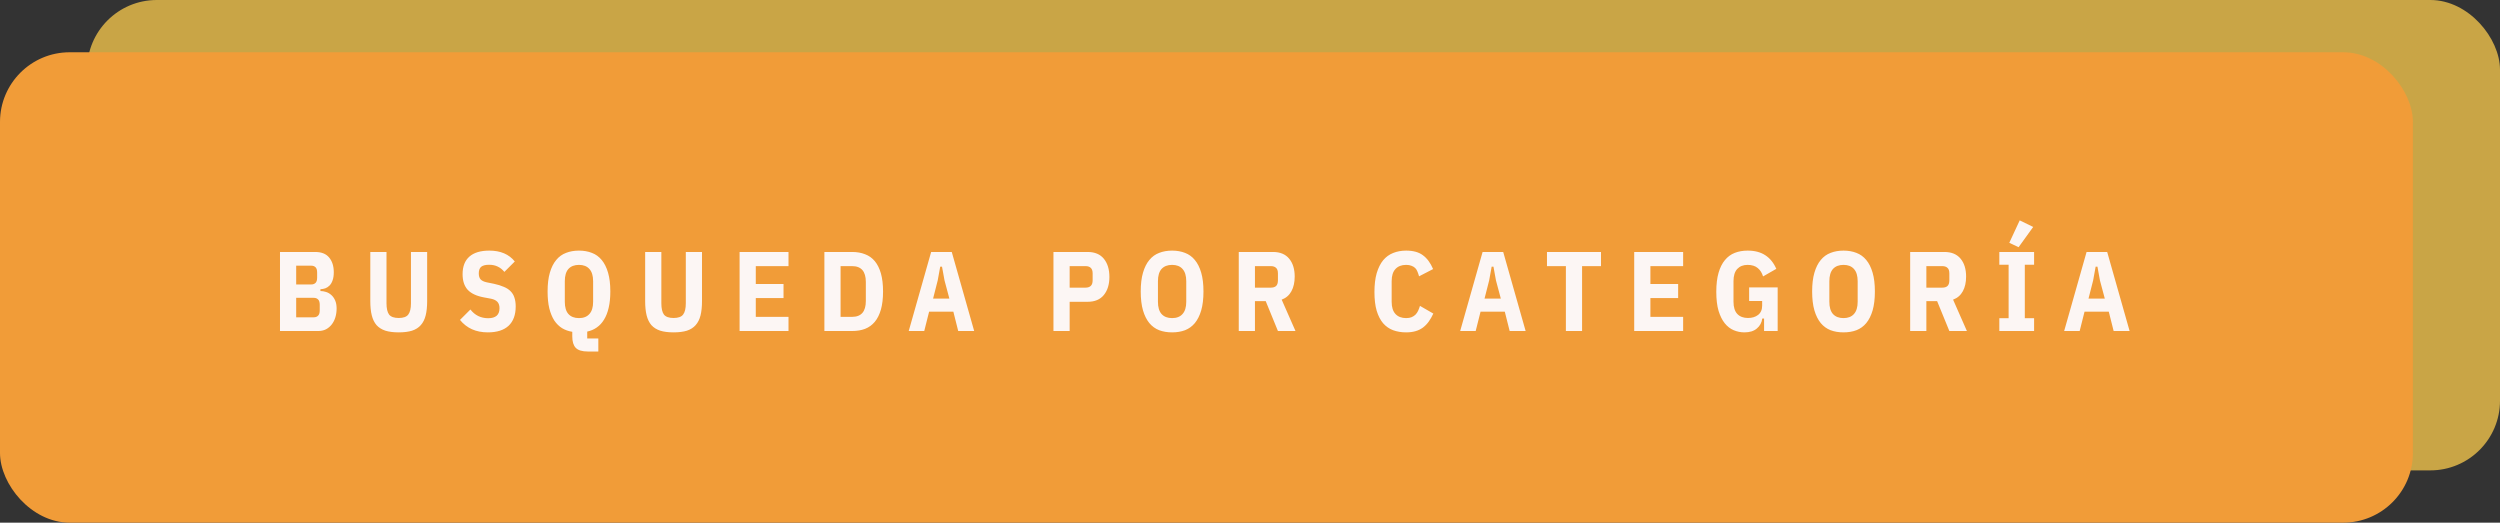<svg width="287" height="60" viewBox="0 0 287 60" fill="none" xmlns="http://www.w3.org/2000/svg">
<rect x="0" y="0" width="287" height="60" fill="#333333" stroke="none"/>
<rect x="10" width="277" height="54" rx="8" fill="#F5C64C" fill-opacity="0.77"/>
<rect y="6" width="277" height="54" rx="8" fill="#F19C38"/>
<path d="M32.143 28.926H36.173C36.901 28.926 37.438 29.138 37.785 29.563C38.14 29.988 38.318 30.551 38.318 31.253C38.318 31.634 38.27 31.951 38.175 32.202C38.088 32.445 37.971 32.64 37.824 32.787C37.685 32.926 37.525 33.03 37.343 33.099C37.161 33.16 36.975 33.194 36.784 33.203V33.411C36.992 33.411 37.204 33.446 37.421 33.515C37.646 33.584 37.85 33.701 38.032 33.866C38.214 34.022 38.361 34.23 38.474 34.49C38.587 34.741 38.643 35.049 38.643 35.413C38.643 35.768 38.595 36.106 38.5 36.427C38.405 36.739 38.266 37.012 38.084 37.246C37.902 37.48 37.681 37.666 37.421 37.805C37.161 37.935 36.866 38 36.537 38H32.143V28.926ZM34.002 36.427H36.017C36.225 36.427 36.39 36.366 36.511 36.245C36.641 36.124 36.706 35.92 36.706 35.634V34.984C36.706 34.698 36.641 34.494 36.511 34.373C36.39 34.252 36.225 34.191 36.017 34.191H34.002V36.427ZM34.002 32.657H35.718C35.935 32.657 36.104 32.596 36.225 32.475C36.346 32.354 36.407 32.154 36.407 31.877V31.279C36.407 31.002 36.346 30.802 36.225 30.681C36.104 30.56 35.935 30.499 35.718 30.499H34.002V32.657ZM44.37 28.926V34.815C44.37 35.413 44.47 35.846 44.669 36.115C44.877 36.375 45.246 36.505 45.774 36.505C46.303 36.505 46.667 36.375 46.866 36.115C47.074 35.846 47.178 35.413 47.178 34.815V28.926H49.037V34.568C49.037 35.209 48.981 35.755 48.868 36.206C48.756 36.657 48.569 37.029 48.309 37.324C48.058 37.61 47.724 37.822 47.308 37.961C46.892 38.091 46.381 38.156 45.774 38.156C45.168 38.156 44.656 38.091 44.24 37.961C43.824 37.822 43.486 37.61 43.226 37.324C42.975 37.029 42.793 36.657 42.68 36.206C42.568 35.755 42.511 35.209 42.511 34.568V28.926H44.37ZM56.004 38.156C54.643 38.156 53.577 37.679 52.806 36.726L54.002 35.53C54.522 36.197 55.202 36.531 56.043 36.531C56.91 36.531 57.343 36.15 57.343 35.387C57.343 35.075 57.265 34.832 57.109 34.659C56.953 34.486 56.71 34.364 56.381 34.295L55.549 34.139C54.708 33.983 54.089 33.693 53.69 33.268C53.3 32.835 53.105 32.237 53.105 31.474C53.105 30.59 53.365 29.918 53.885 29.459C54.405 29 55.167 28.77 56.173 28.77C57.456 28.77 58.431 29.186 59.098 30.018L57.902 31.214C57.676 30.937 57.421 30.733 57.135 30.603C56.858 30.464 56.528 30.395 56.147 30.395C55.731 30.395 55.428 30.473 55.237 30.629C55.055 30.785 54.964 31.036 54.964 31.383C54.964 31.686 55.033 31.916 55.172 32.072C55.319 32.228 55.553 32.341 55.874 32.41L56.706 32.579C57.148 32.674 57.525 32.791 57.837 32.93C58.157 33.06 58.417 33.229 58.617 33.437C58.825 33.645 58.972 33.892 59.059 34.178C59.154 34.464 59.202 34.798 59.202 35.179C59.202 36.15 58.929 36.891 58.383 37.402C57.837 37.905 57.044 38.156 56.004 38.156ZM68.688 40.353H67.492C66.824 40.353 66.356 40.21 66.088 39.924C65.828 39.647 65.698 39.213 65.698 38.624V38.091C65.264 38.022 64.874 37.883 64.528 37.675C64.181 37.458 63.882 37.164 63.63 36.791C63.388 36.41 63.197 35.946 63.059 35.4C62.928 34.854 62.864 34.208 62.864 33.463C62.864 32.614 62.95 31.894 63.123 31.305C63.297 30.707 63.539 30.222 63.852 29.849C64.163 29.468 64.54 29.195 64.983 29.03C65.424 28.857 65.918 28.77 66.465 28.77C67.01 28.77 67.504 28.857 67.947 29.03C68.388 29.195 68.766 29.468 69.078 29.849C69.389 30.222 69.632 30.707 69.805 31.305C69.979 31.894 70.066 32.614 70.066 33.463C70.066 34.182 70.001 34.811 69.871 35.348C69.749 35.877 69.572 36.327 69.338 36.7C69.112 37.073 68.835 37.372 68.505 37.597C68.185 37.822 67.821 37.978 67.413 38.065V38.858H68.688V40.353ZM66.465 36.518C66.984 36.518 67.383 36.362 67.66 36.05C67.947 35.738 68.09 35.27 68.09 34.646V32.28C68.09 31.656 67.947 31.188 67.66 30.876C67.383 30.564 66.984 30.408 66.465 30.408C65.945 30.408 65.541 30.564 65.255 30.876C64.978 31.188 64.84 31.656 64.84 32.28V34.646C64.84 35.27 64.978 35.738 65.255 36.05C65.541 36.362 65.945 36.518 66.465 36.518ZM75.923 28.926V34.815C75.923 35.413 76.023 35.846 76.222 36.115C76.43 36.375 76.799 36.505 77.327 36.505C77.856 36.505 78.22 36.375 78.419 36.115C78.627 35.846 78.731 35.413 78.731 34.815V28.926H80.59V34.568C80.59 35.209 80.534 35.755 80.421 36.206C80.309 36.657 80.122 37.029 79.862 37.324C79.611 37.61 79.277 37.822 78.861 37.961C78.445 38.091 77.934 38.156 77.327 38.156C76.721 38.156 76.209 38.091 75.793 37.961C75.377 37.822 75.039 37.61 74.779 37.324C74.528 37.029 74.346 36.657 74.233 36.206C74.121 35.755 74.064 35.209 74.064 34.568V28.926H75.923ZM84.905 38V28.926H90.521V30.551H86.764V32.605H89.949V34.217H86.764V36.375H90.521V38H84.905ZM94.64 28.926H97.825C98.379 28.926 98.873 29.013 99.307 29.186C99.749 29.351 100.121 29.615 100.425 29.979C100.728 30.343 100.962 30.811 101.127 31.383C101.291 31.955 101.374 32.648 101.374 33.463C101.374 34.278 101.291 34.971 101.127 35.543C100.962 36.115 100.728 36.583 100.425 36.947C100.121 37.311 99.749 37.58 99.307 37.753C98.873 37.918 98.379 38 97.825 38H94.64V28.926ZM97.825 36.375C98.873 36.375 99.398 35.768 99.398 34.555V32.371C99.398 31.158 98.873 30.551 97.825 30.551H96.499V36.375H97.825ZM110.003 38L109.444 35.777H106.662L106.103 38H104.322L106.896 28.926H109.262L111.836 38H110.003ZM108.43 32.189L108.144 30.616H107.936L107.65 32.189L107.117 34.282H108.989L108.43 32.189ZM120.937 38V28.926H124.863C125.677 28.926 126.297 29.186 126.722 29.706C127.146 30.226 127.359 30.919 127.359 31.786C127.359 32.653 127.146 33.346 126.722 33.866C126.297 34.386 125.677 34.646 124.863 34.646H122.796V38H120.937ZM122.796 33.021H124.629C124.88 33.021 125.075 32.956 125.214 32.826C125.361 32.696 125.435 32.479 125.435 32.176V31.396C125.435 31.093 125.361 30.876 125.214 30.746C125.075 30.616 124.88 30.551 124.629 30.551H122.796V33.021ZM134.557 38.156C134.011 38.156 133.517 38.074 133.075 37.909C132.633 37.736 132.256 37.463 131.944 37.09C131.632 36.709 131.389 36.223 131.216 35.634C131.043 35.036 130.956 34.312 130.956 33.463C130.956 32.614 131.043 31.894 131.216 31.305C131.389 30.707 131.632 30.222 131.944 29.849C132.256 29.468 132.633 29.195 133.075 29.03C133.517 28.857 134.011 28.77 134.557 28.77C135.103 28.77 135.597 28.857 136.039 29.03C136.481 29.195 136.858 29.468 137.17 29.849C137.482 30.222 137.725 30.707 137.898 31.305C138.071 31.894 138.158 32.614 138.158 33.463C138.158 34.312 138.071 35.036 137.898 35.634C137.725 36.223 137.482 36.709 137.17 37.09C136.858 37.463 136.481 37.736 136.039 37.909C135.597 38.074 135.103 38.156 134.557 38.156ZM134.557 36.518C135.077 36.518 135.476 36.362 135.753 36.05C136.039 35.738 136.182 35.27 136.182 34.646V32.28C136.182 31.656 136.039 31.188 135.753 30.876C135.476 30.564 135.077 30.408 134.557 30.408C134.037 30.408 133.634 30.564 133.348 30.876C133.071 31.188 132.932 31.656 132.932 32.28V34.646C132.932 35.27 133.071 35.738 133.348 36.05C133.634 36.362 134.037 36.518 134.557 36.518ZM144.068 38H142.209V28.926H146.135C146.95 28.926 147.569 29.182 147.994 29.693C148.419 30.204 148.631 30.889 148.631 31.747C148.631 32.414 148.505 32.978 148.254 33.437C148.003 33.896 147.63 34.217 147.136 34.399L148.722 38H146.707L145.303 34.568H144.068V38ZM145.901 33.021C146.152 33.021 146.347 32.96 146.486 32.839C146.633 32.709 146.707 32.488 146.707 32.176V31.396C146.707 31.084 146.633 30.867 146.486 30.746C146.347 30.616 146.152 30.551 145.901 30.551H144.068V33.021H145.901ZM161.426 38.156C160.88 38.156 160.382 38.074 159.931 37.909C159.489 37.744 159.108 37.48 158.787 37.116C158.475 36.752 158.228 36.275 158.046 35.686C157.873 35.097 157.786 34.377 157.786 33.528C157.786 32.679 157.873 31.955 158.046 31.357C158.228 30.75 158.475 30.256 158.787 29.875C159.108 29.494 159.489 29.216 159.931 29.043C160.382 28.861 160.88 28.77 161.426 28.77C162.241 28.77 162.882 28.948 163.35 29.303C163.827 29.65 164.217 30.178 164.52 30.889L162.908 31.721C162.856 31.53 162.796 31.353 162.726 31.188C162.666 31.023 162.579 30.885 162.466 30.772C162.354 30.659 162.211 30.573 162.037 30.512C161.873 30.443 161.669 30.408 161.426 30.408C160.906 30.408 160.499 30.564 160.204 30.876C159.91 31.188 159.762 31.656 159.762 32.28V34.646C159.762 35.27 159.91 35.738 160.204 36.05C160.499 36.362 160.906 36.518 161.426 36.518C161.669 36.518 161.877 36.483 162.05 36.414C162.232 36.336 162.384 36.236 162.505 36.115C162.627 35.985 162.726 35.838 162.804 35.673C162.882 35.5 162.952 35.313 163.012 35.114L164.546 35.998C164.39 36.336 164.217 36.639 164.026 36.908C163.836 37.177 163.615 37.406 163.363 37.597C163.121 37.779 162.839 37.918 162.518 38.013C162.198 38.108 161.834 38.156 161.426 38.156ZM173.309 38L172.75 35.777H169.968L169.409 38H167.628L170.202 28.926H172.568L175.142 38H173.309ZM171.736 32.189L171.45 30.616H171.242L170.956 32.189L170.423 34.282H172.295L171.736 32.189ZM181.623 30.551V38H179.764V30.551H177.593V28.926H183.794V30.551H181.623ZM187.607 38V28.926H193.223V30.551H189.466V32.605H192.651V34.217H189.466V36.375H193.223V38H187.607ZM202.516 36.57H202.308C202.247 37.038 202.039 37.419 201.684 37.714C201.337 38.009 200.865 38.156 200.267 38.156C199.834 38.156 199.422 38.074 199.032 37.909C198.642 37.744 198.3 37.48 198.005 37.116C197.71 36.752 197.472 36.275 197.29 35.686C197.117 35.088 197.03 34.36 197.03 33.502C197.03 32.644 197.117 31.916 197.29 31.318C197.463 30.72 197.706 30.235 198.018 29.862C198.33 29.481 198.707 29.203 199.149 29.03C199.591 28.857 200.085 28.77 200.631 28.77C201.446 28.77 202.122 28.948 202.659 29.303C203.196 29.65 203.617 30.17 203.92 30.863L202.399 31.734C202.278 31.327 202.074 31.006 201.788 30.772C201.502 30.529 201.112 30.408 200.618 30.408C200.124 30.408 199.73 30.564 199.435 30.876C199.149 31.188 199.006 31.656 199.006 32.28V34.646C199.006 35.27 199.153 35.738 199.448 36.05C199.743 36.353 200.15 36.505 200.67 36.505C201.138 36.505 201.524 36.388 201.827 36.154C202.139 35.911 202.295 35.556 202.295 35.088V34.555H200.8V32.995H204.076V38H202.516V36.57ZM211.635 38.156C211.089 38.156 210.595 38.074 210.153 37.909C209.711 37.736 209.334 37.463 209.022 37.09C208.71 36.709 208.468 36.223 208.294 35.634C208.121 35.036 208.034 34.312 208.034 33.463C208.034 32.614 208.121 31.894 208.294 31.305C208.468 30.707 208.71 30.222 209.022 29.849C209.334 29.468 209.711 29.195 210.153 29.03C210.595 28.857 211.089 28.77 211.635 28.77C212.181 28.77 212.675 28.857 213.117 29.03C213.559 29.195 213.936 29.468 214.248 29.849C214.56 30.222 214.803 30.707 214.976 31.305C215.15 31.894 215.236 32.614 215.236 33.463C215.236 34.312 215.15 35.036 214.976 35.634C214.803 36.223 214.56 36.709 214.248 37.09C213.936 37.463 213.559 37.736 213.117 37.909C212.675 38.074 212.181 38.156 211.635 38.156ZM211.635 36.518C212.155 36.518 212.554 36.362 212.831 36.05C213.117 35.738 213.26 35.27 213.26 34.646V32.28C213.26 31.656 213.117 31.188 212.831 30.876C212.554 30.564 212.155 30.408 211.635 30.408C211.115 30.408 210.712 30.564 210.426 30.876C210.149 31.188 210.01 31.656 210.01 32.28V34.646C210.01 35.27 210.149 35.738 210.426 36.05C210.712 36.362 211.115 36.518 211.635 36.518ZM221.146 38H219.287V28.926H223.213C224.028 28.926 224.648 29.182 225.072 29.693C225.497 30.204 225.709 30.889 225.709 31.747C225.709 32.414 225.584 32.978 225.332 33.437C225.081 33.896 224.708 34.217 224.214 34.399L225.8 38H223.785L222.381 34.568H221.146V38ZM222.979 33.021C223.231 33.021 223.426 32.96 223.564 32.839C223.712 32.709 223.785 32.488 223.785 32.176V31.396C223.785 31.084 223.712 30.867 223.564 30.746C223.426 30.616 223.231 30.551 222.979 30.551H221.146V33.021H222.979ZM229.523 38V36.531H230.589V30.395H229.523V28.926H233.514V30.395H232.448V36.531H233.514V38H229.523ZM231.733 28.38L230.667 27.873L231.863 25.299L233.41 26.053L231.733 28.38ZM242.646 38L242.087 35.777H239.305L238.746 38H236.965L239.539 28.926H241.905L244.479 38H242.646ZM241.073 32.189L240.787 30.616H240.579L240.293 32.189L239.76 34.282H241.632L241.073 32.189Z" fill="#FCF6F4"/>
</svg>
